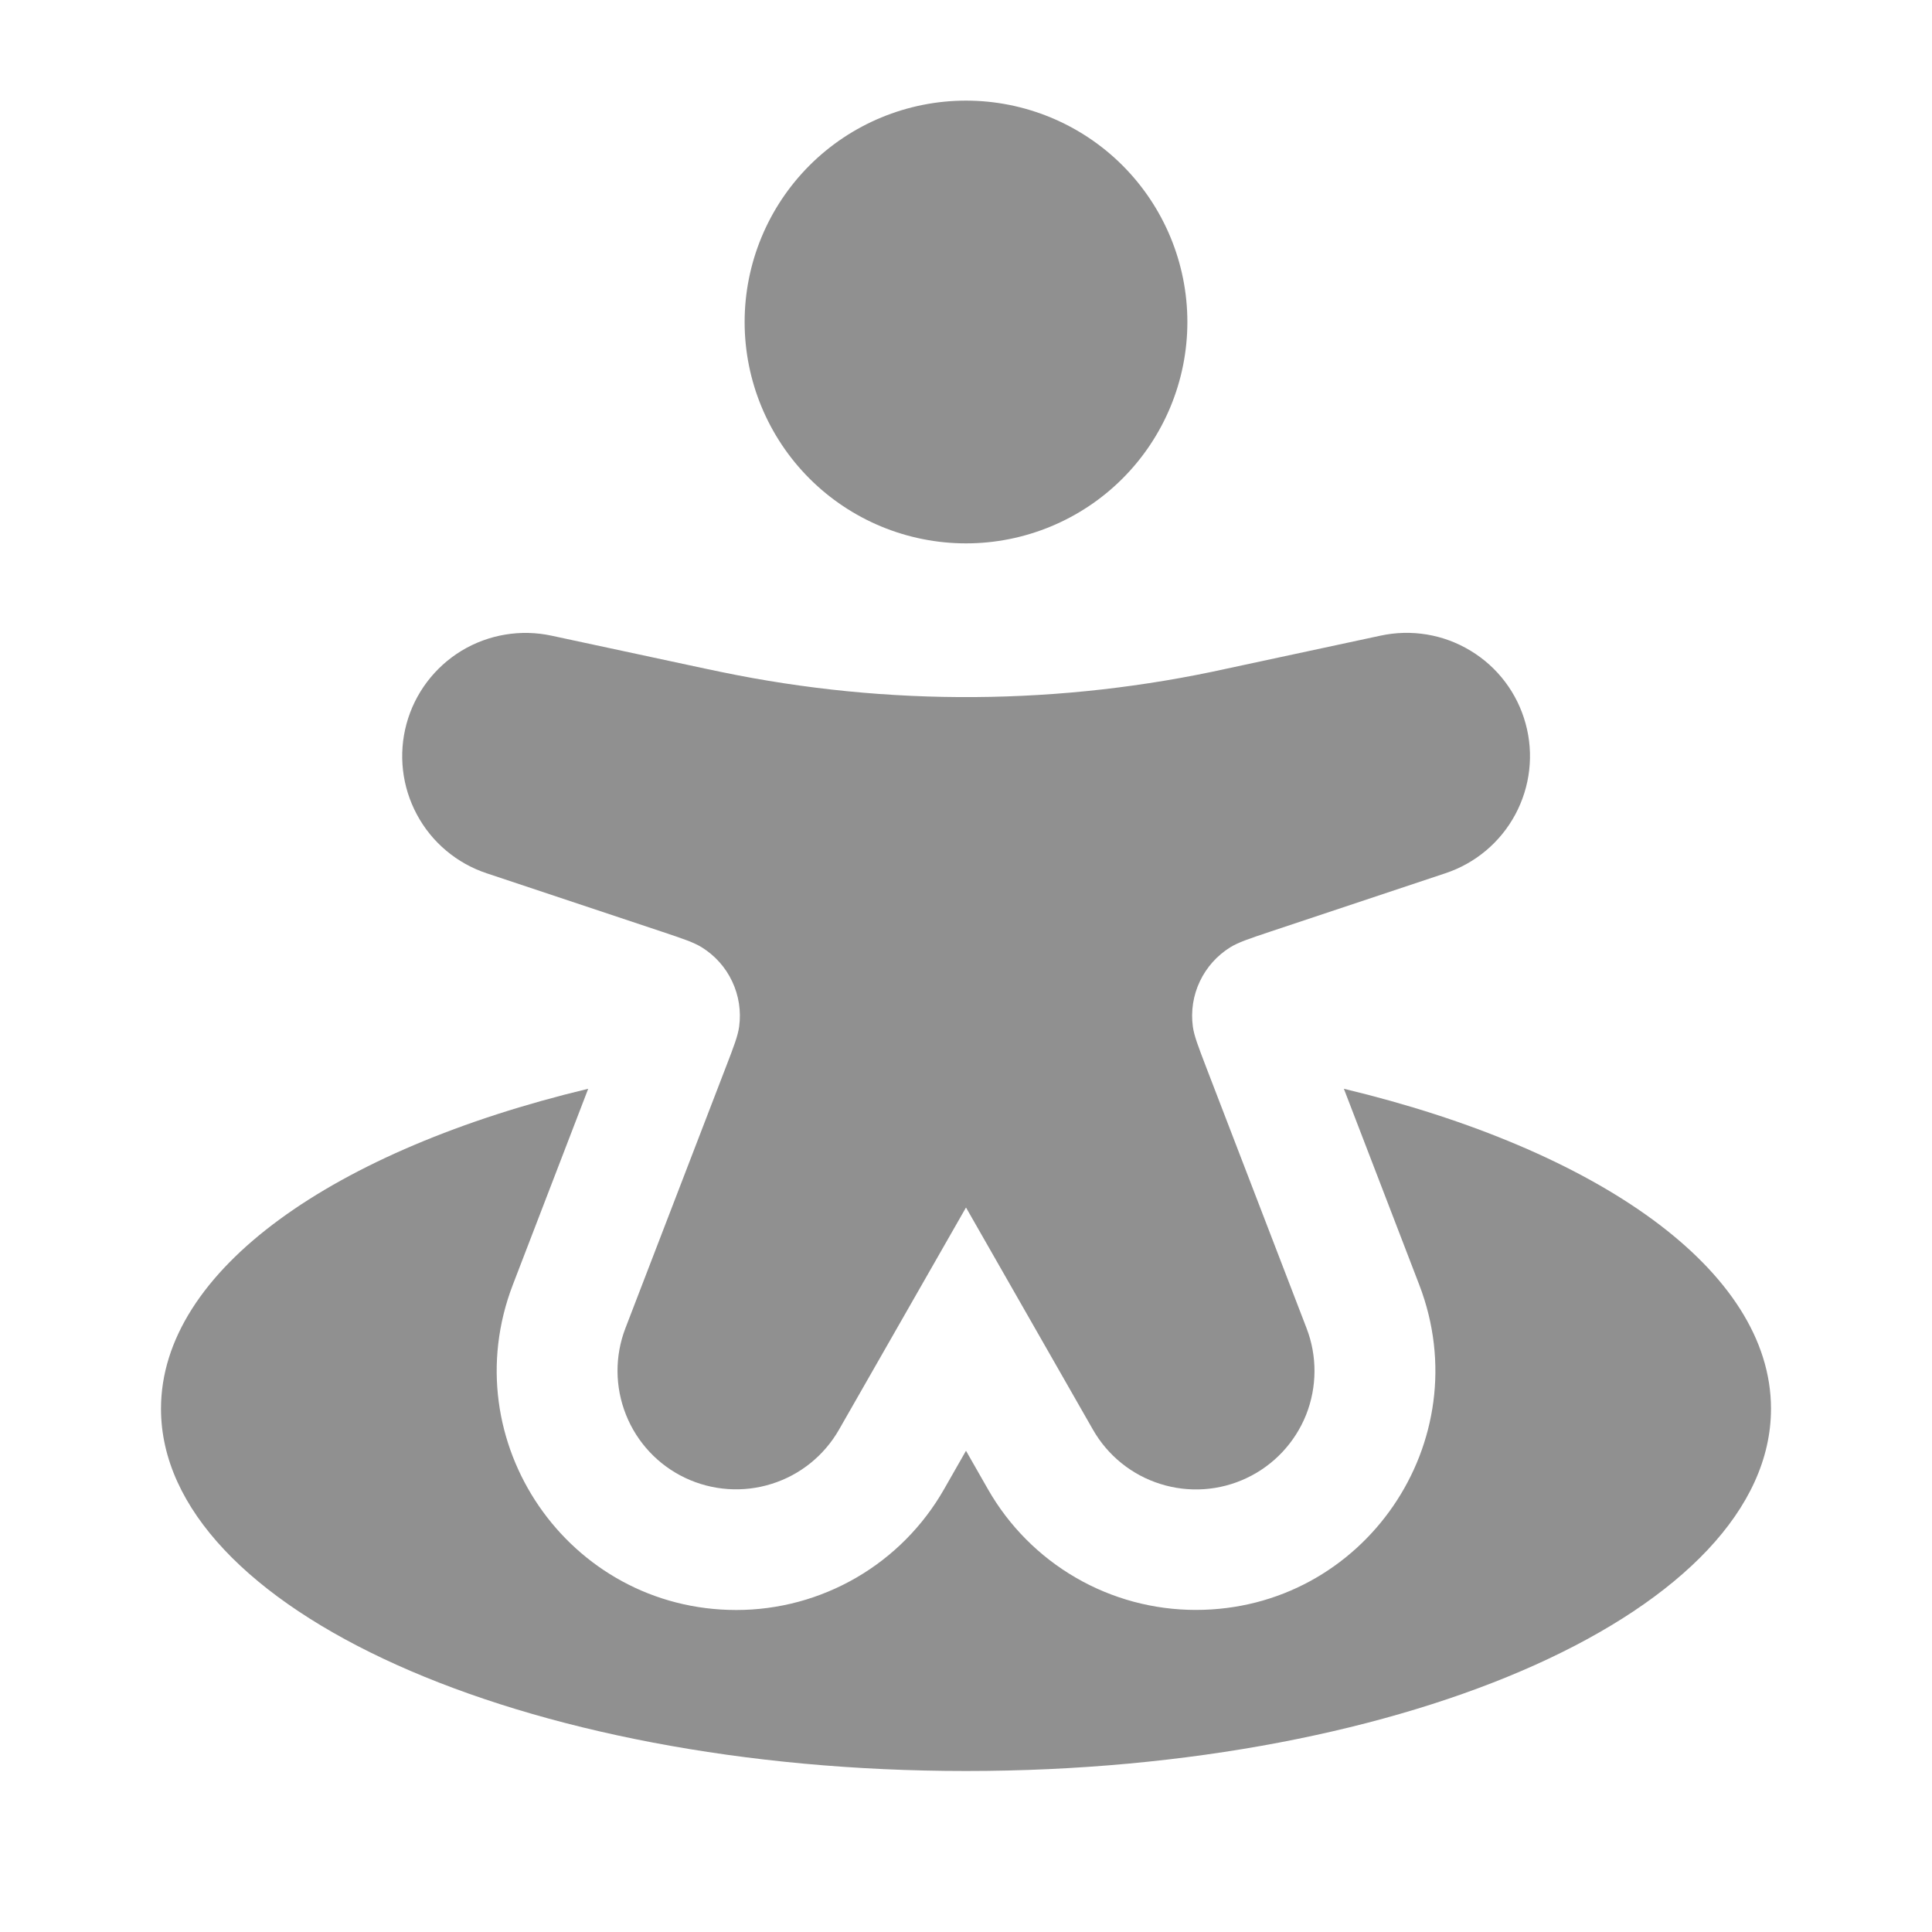 <svg width="24" height="24" viewBox="0 0 24 24" fill="none" xmlns="http://www.w3.org/2000/svg">
<path fill-rule="evenodd" clip-rule="evenodd" d="M9.25 4C9.25 3.271 9.54 2.571 10.056 2.055C10.571 1.54 11.271 1.25 12 1.25C12.729 1.25 13.429 1.54 13.944 2.055C14.46 2.571 14.75 3.271 14.75 4C14.75 4.729 14.46 5.429 13.944 5.945C13.429 6.46 12.729 6.75 12 6.75C11.271 6.75 10.571 6.46 10.056 5.945C9.54 5.429 9.25 4.729 9.25 4Z" fill="#909090"/>
<path d="M8.223 11.574L6.048 10.849C5.676 10.726 5.364 10.465 5.179 10.119C4.993 9.773 4.947 9.37 5.05 8.991C5.153 8.612 5.398 8.288 5.733 8.084C6.069 7.881 6.47 7.814 6.853 7.897L8.751 8.304L8.961 8.348C11.037 8.778 13.18 8.763 15.249 8.304L17.146 7.897C17.53 7.813 17.931 7.879 18.267 8.083C18.604 8.286 18.849 8.611 18.952 8.99C19.056 9.369 19.009 9.773 18.823 10.119C18.637 10.465 18.325 10.726 17.952 10.849L15.777 11.574C15.514 11.662 15.383 11.706 15.284 11.767C15.119 11.869 14.988 12.016 14.905 12.191C14.822 12.366 14.792 12.561 14.818 12.753C14.834 12.868 14.884 12.997 14.983 13.256L16.23 16.498C16.364 16.845 16.362 17.229 16.225 17.575C16.087 17.92 15.824 18.201 15.488 18.36C15.152 18.52 14.768 18.546 14.414 18.434C14.059 18.323 13.76 18.081 13.576 17.758L12 15L10.424 17.757C10.24 18.08 9.941 18.322 9.586 18.433C9.232 18.545 8.848 18.518 8.512 18.359C8.176 18.2 7.913 17.919 7.776 17.574C7.638 17.228 7.636 16.844 7.77 16.497L9.017 13.256C9.117 12.997 9.166 12.868 9.182 12.753C9.208 12.561 9.178 12.366 9.095 12.191C9.013 12.016 8.881 11.869 8.716 11.767C8.617 11.706 8.486 11.662 8.223 11.574Z" fill="#909090"/>
<path d="M12 22C17.523 22 22 19.985 22 17.5C22 15.778 19.85 14.282 16.694 13.525L17.63 15.959C18.379 17.907 16.942 19.999 14.855 19.999C14.331 19.999 13.816 19.861 13.363 19.598C12.91 19.335 12.534 18.957 12.274 18.502L12 18.022L11.726 18.502C11.466 18.957 11.091 19.335 10.638 19.598C10.185 19.861 9.671 20 9.147 20C7.06 20 5.622 17.907 6.371 15.959L7.307 13.525C4.149 14.282 2 15.778 2 17.5C2 19.985 6.477 22 12 22Z" fill="#909090"/>
</svg>
